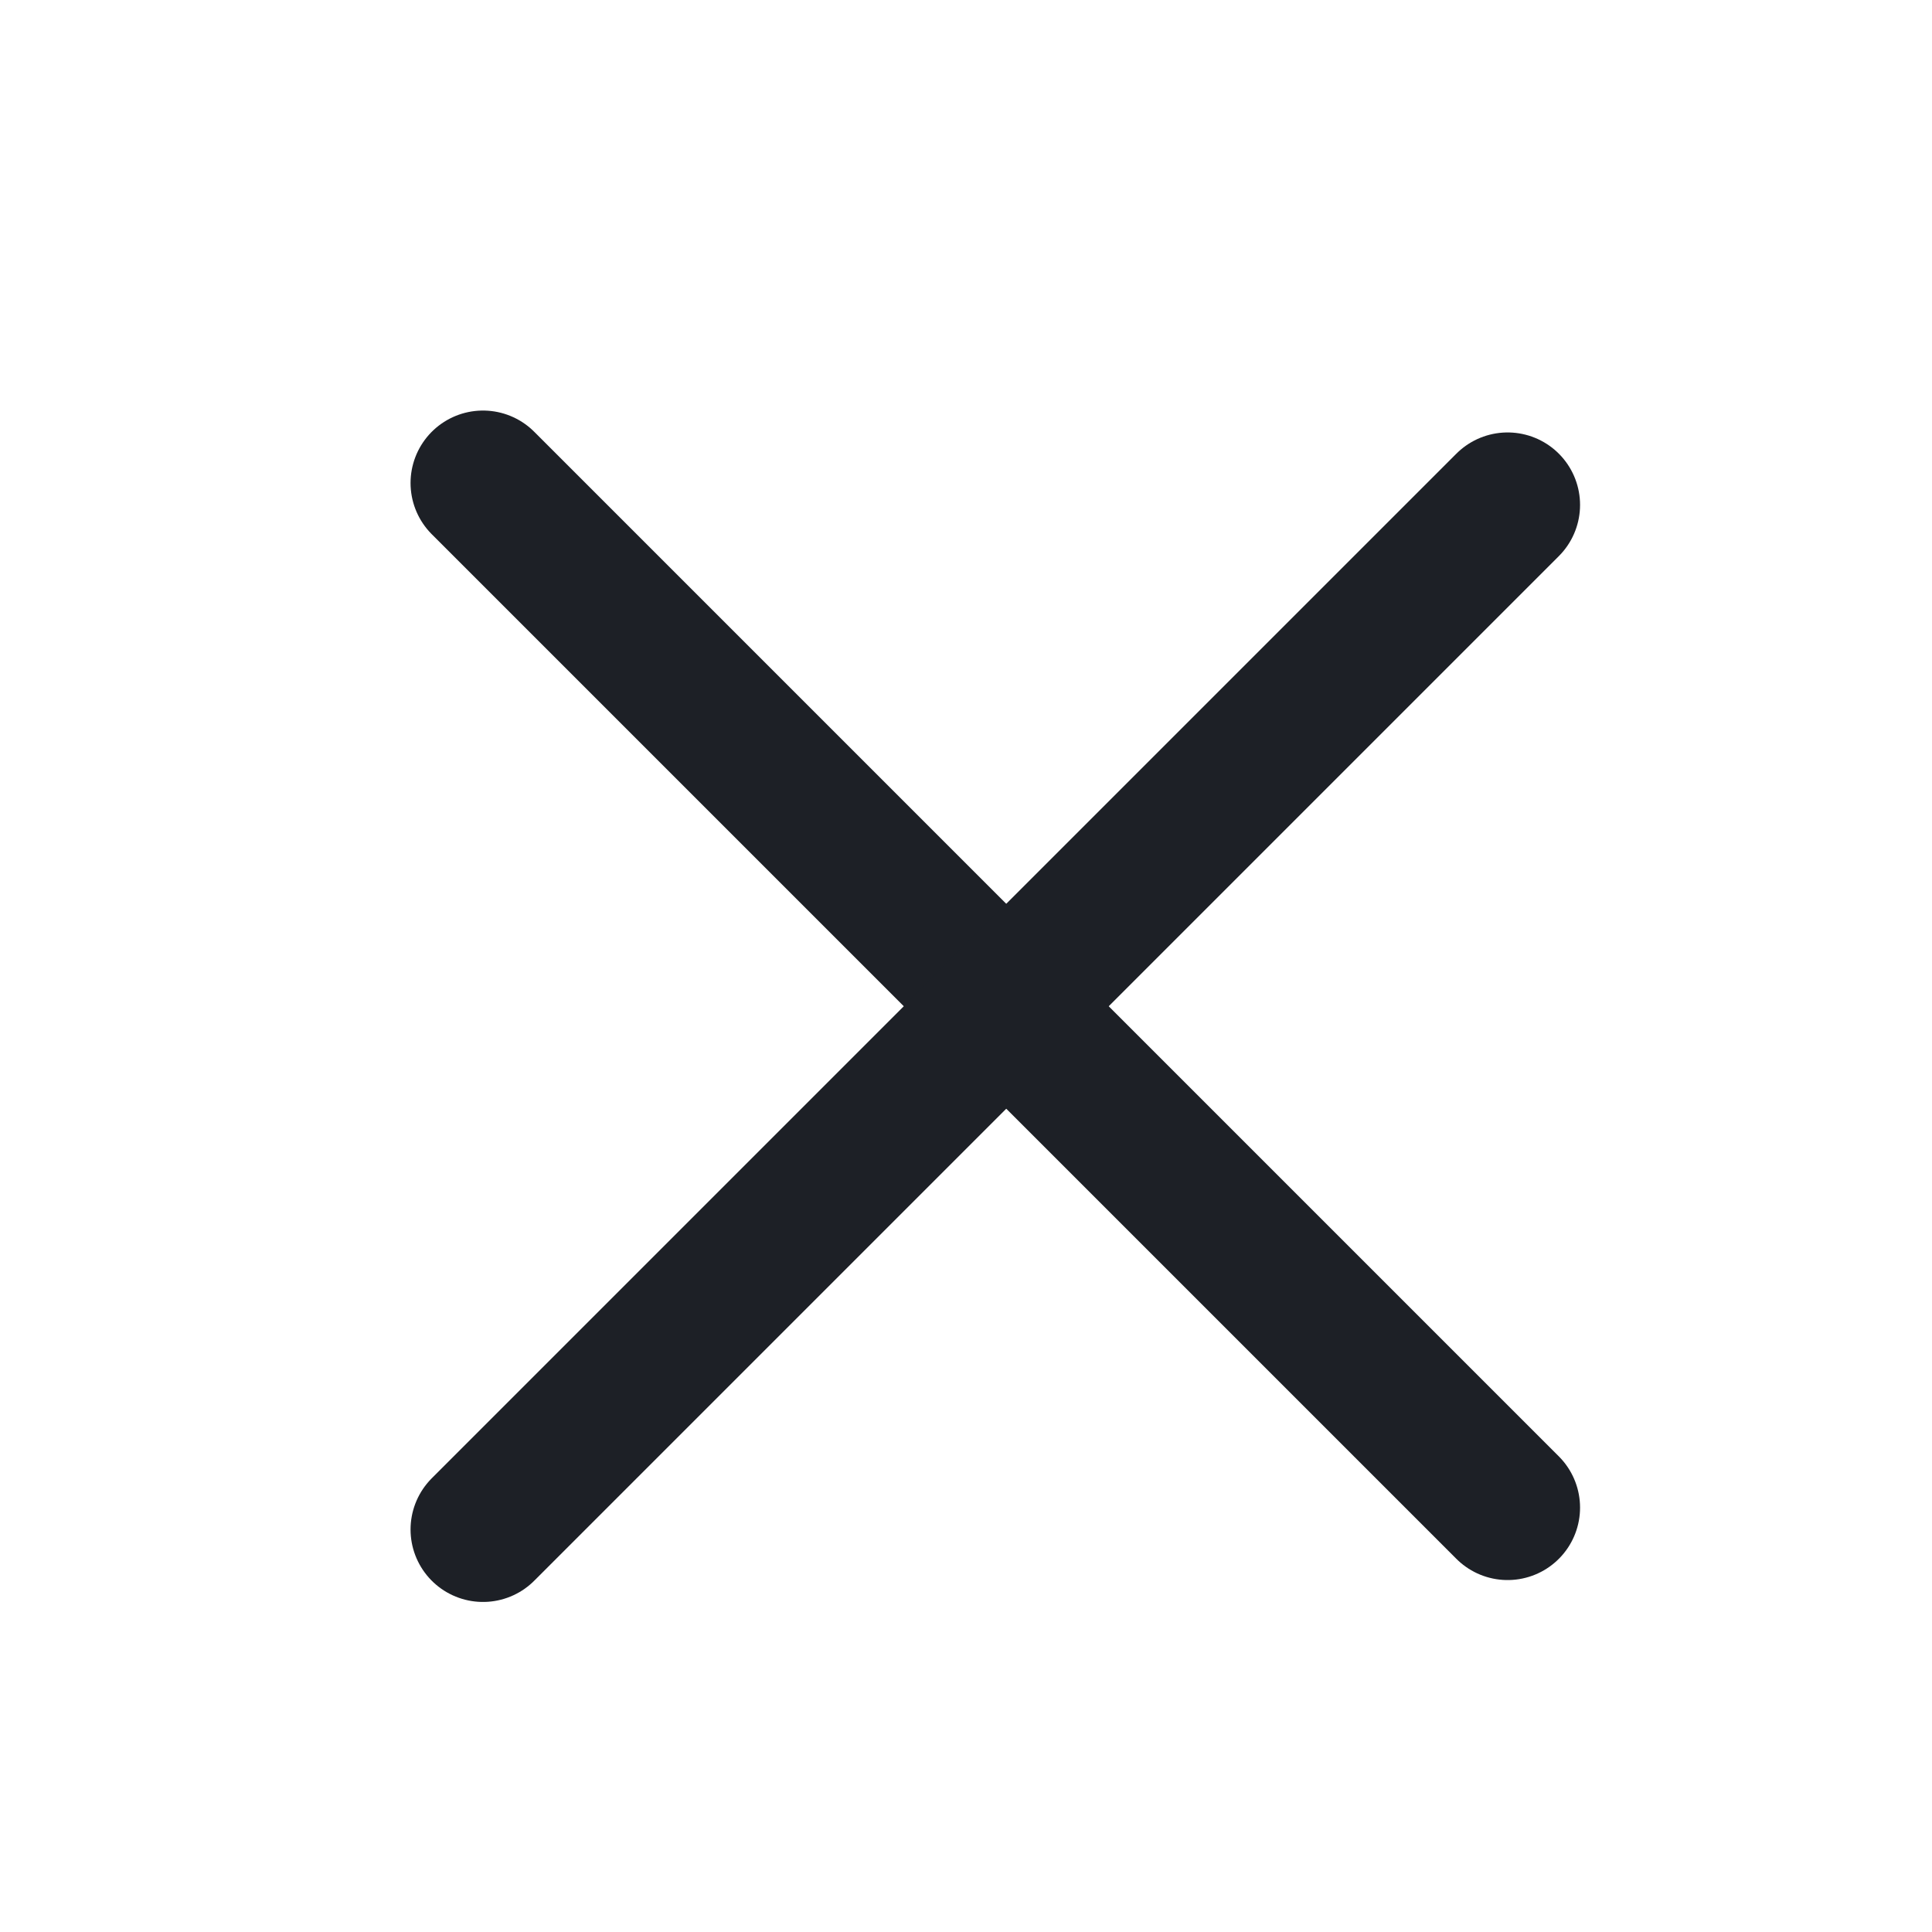 <svg width="24" height="24" viewBox="0 0 24 24" fill="none" xmlns="http://www.w3.org/2000/svg">
<path d="M6 6L18.728 18.728" stroke="#1D2026" stroke-width="1.8" stroke-linecap="round" stroke-linejoin="round"/>
<path d="M6 19L18.728 6.272" stroke="#1D2026" stroke-width="1.8" stroke-linecap="round" stroke-linejoin="round"/>
</svg>
